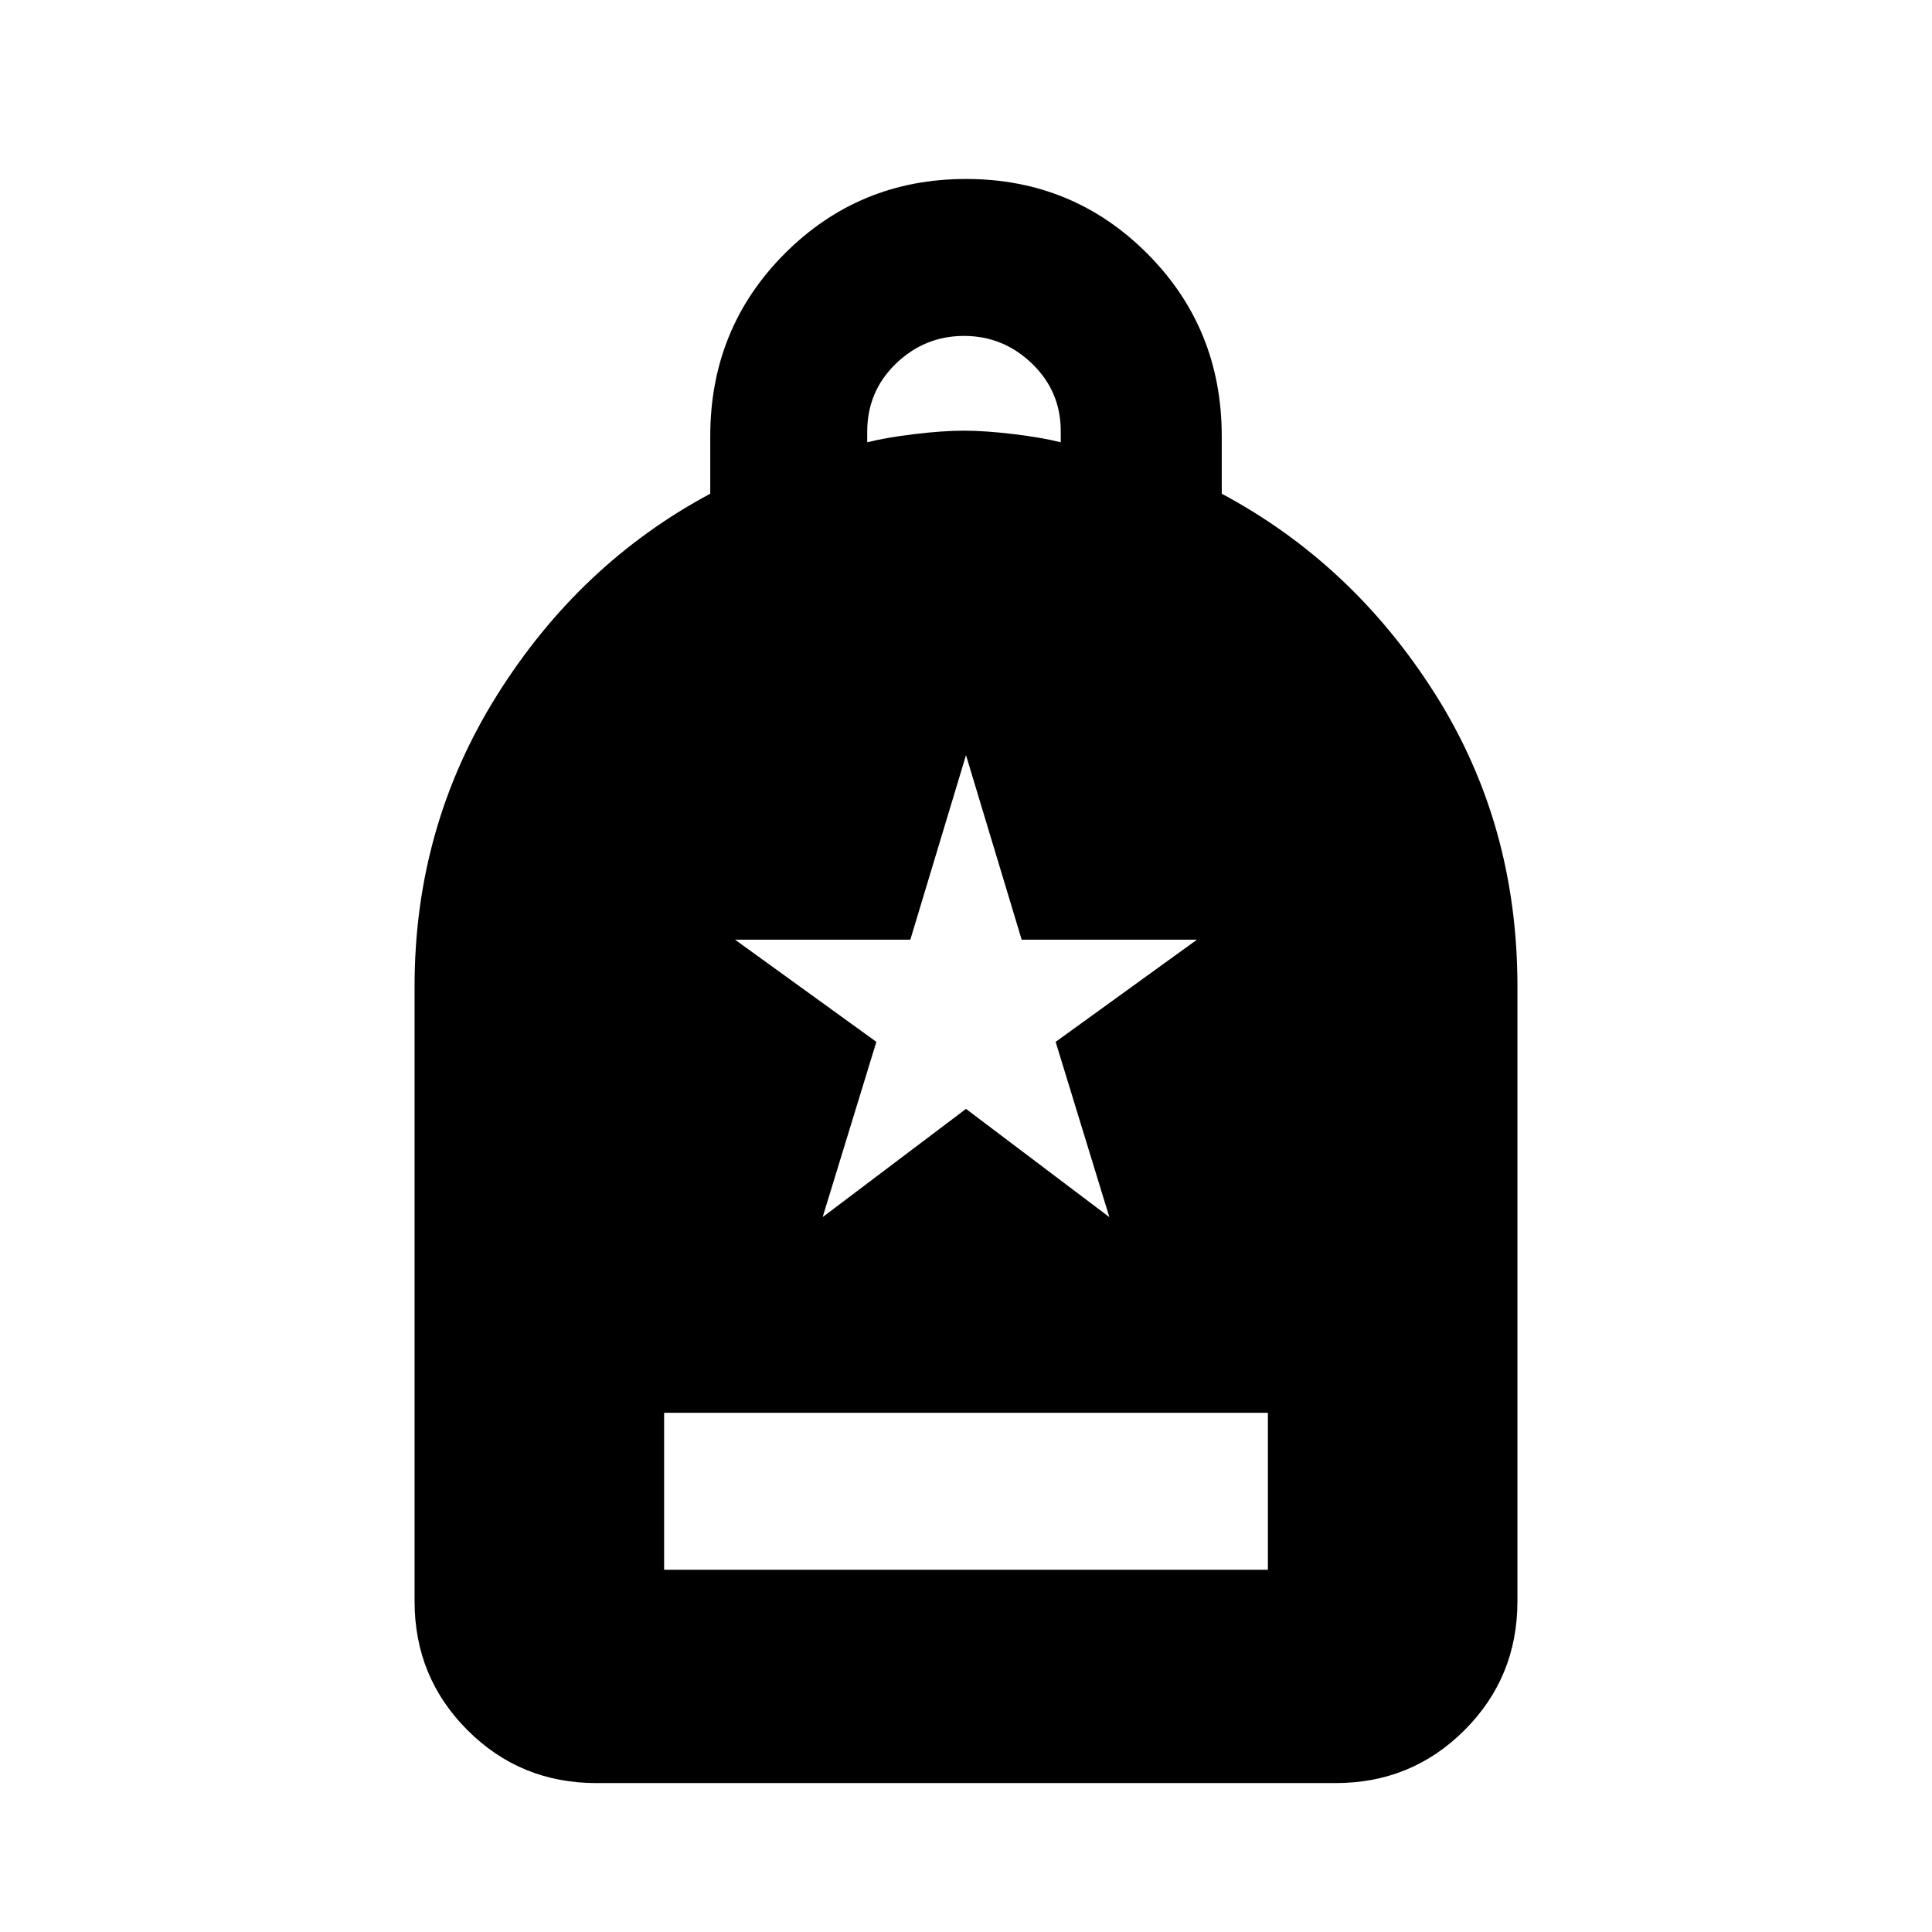 <svg xmlns="http://www.w3.org/2000/svg" height="20" viewBox="0 -960 960 960" width="20"><path d="M330-180h300v-78H330v78ZM296.31-74q-37.73 0-64.02-26.29T206-164.31V-470q0-79.15 40.92-144.5 40.93-65.35 106-100.18v-28.54q0-53.67 37-90.76T480-871.07q53.08 0 90.08 37.09t37 90.76v28.54q65.07 34.83 106 99.48Q754-550.56 754-470v305.69q0 37.73-26.29 64.02T663.69-74H296.31Zm134.61-666.23q9.39-2.38 23.54-4.08Q468.62-746 479-746q10.38 0 24.54 1.69 14.15 1.7 23.54 4.08v-5.56q0-19.76-14.26-33.52-14.27-13.77-33.82-13.77t-33.82 13.77q-14.26 13.77-14.26 33.86v5.22Zm-22.15 385L480-409l71.23 53.77-26.69-87.08 70.23-50.77h-87.11L480-584.77l-27.66 91.69h-87.11l70.23 50.77-26.69 87.08Z"/></svg>